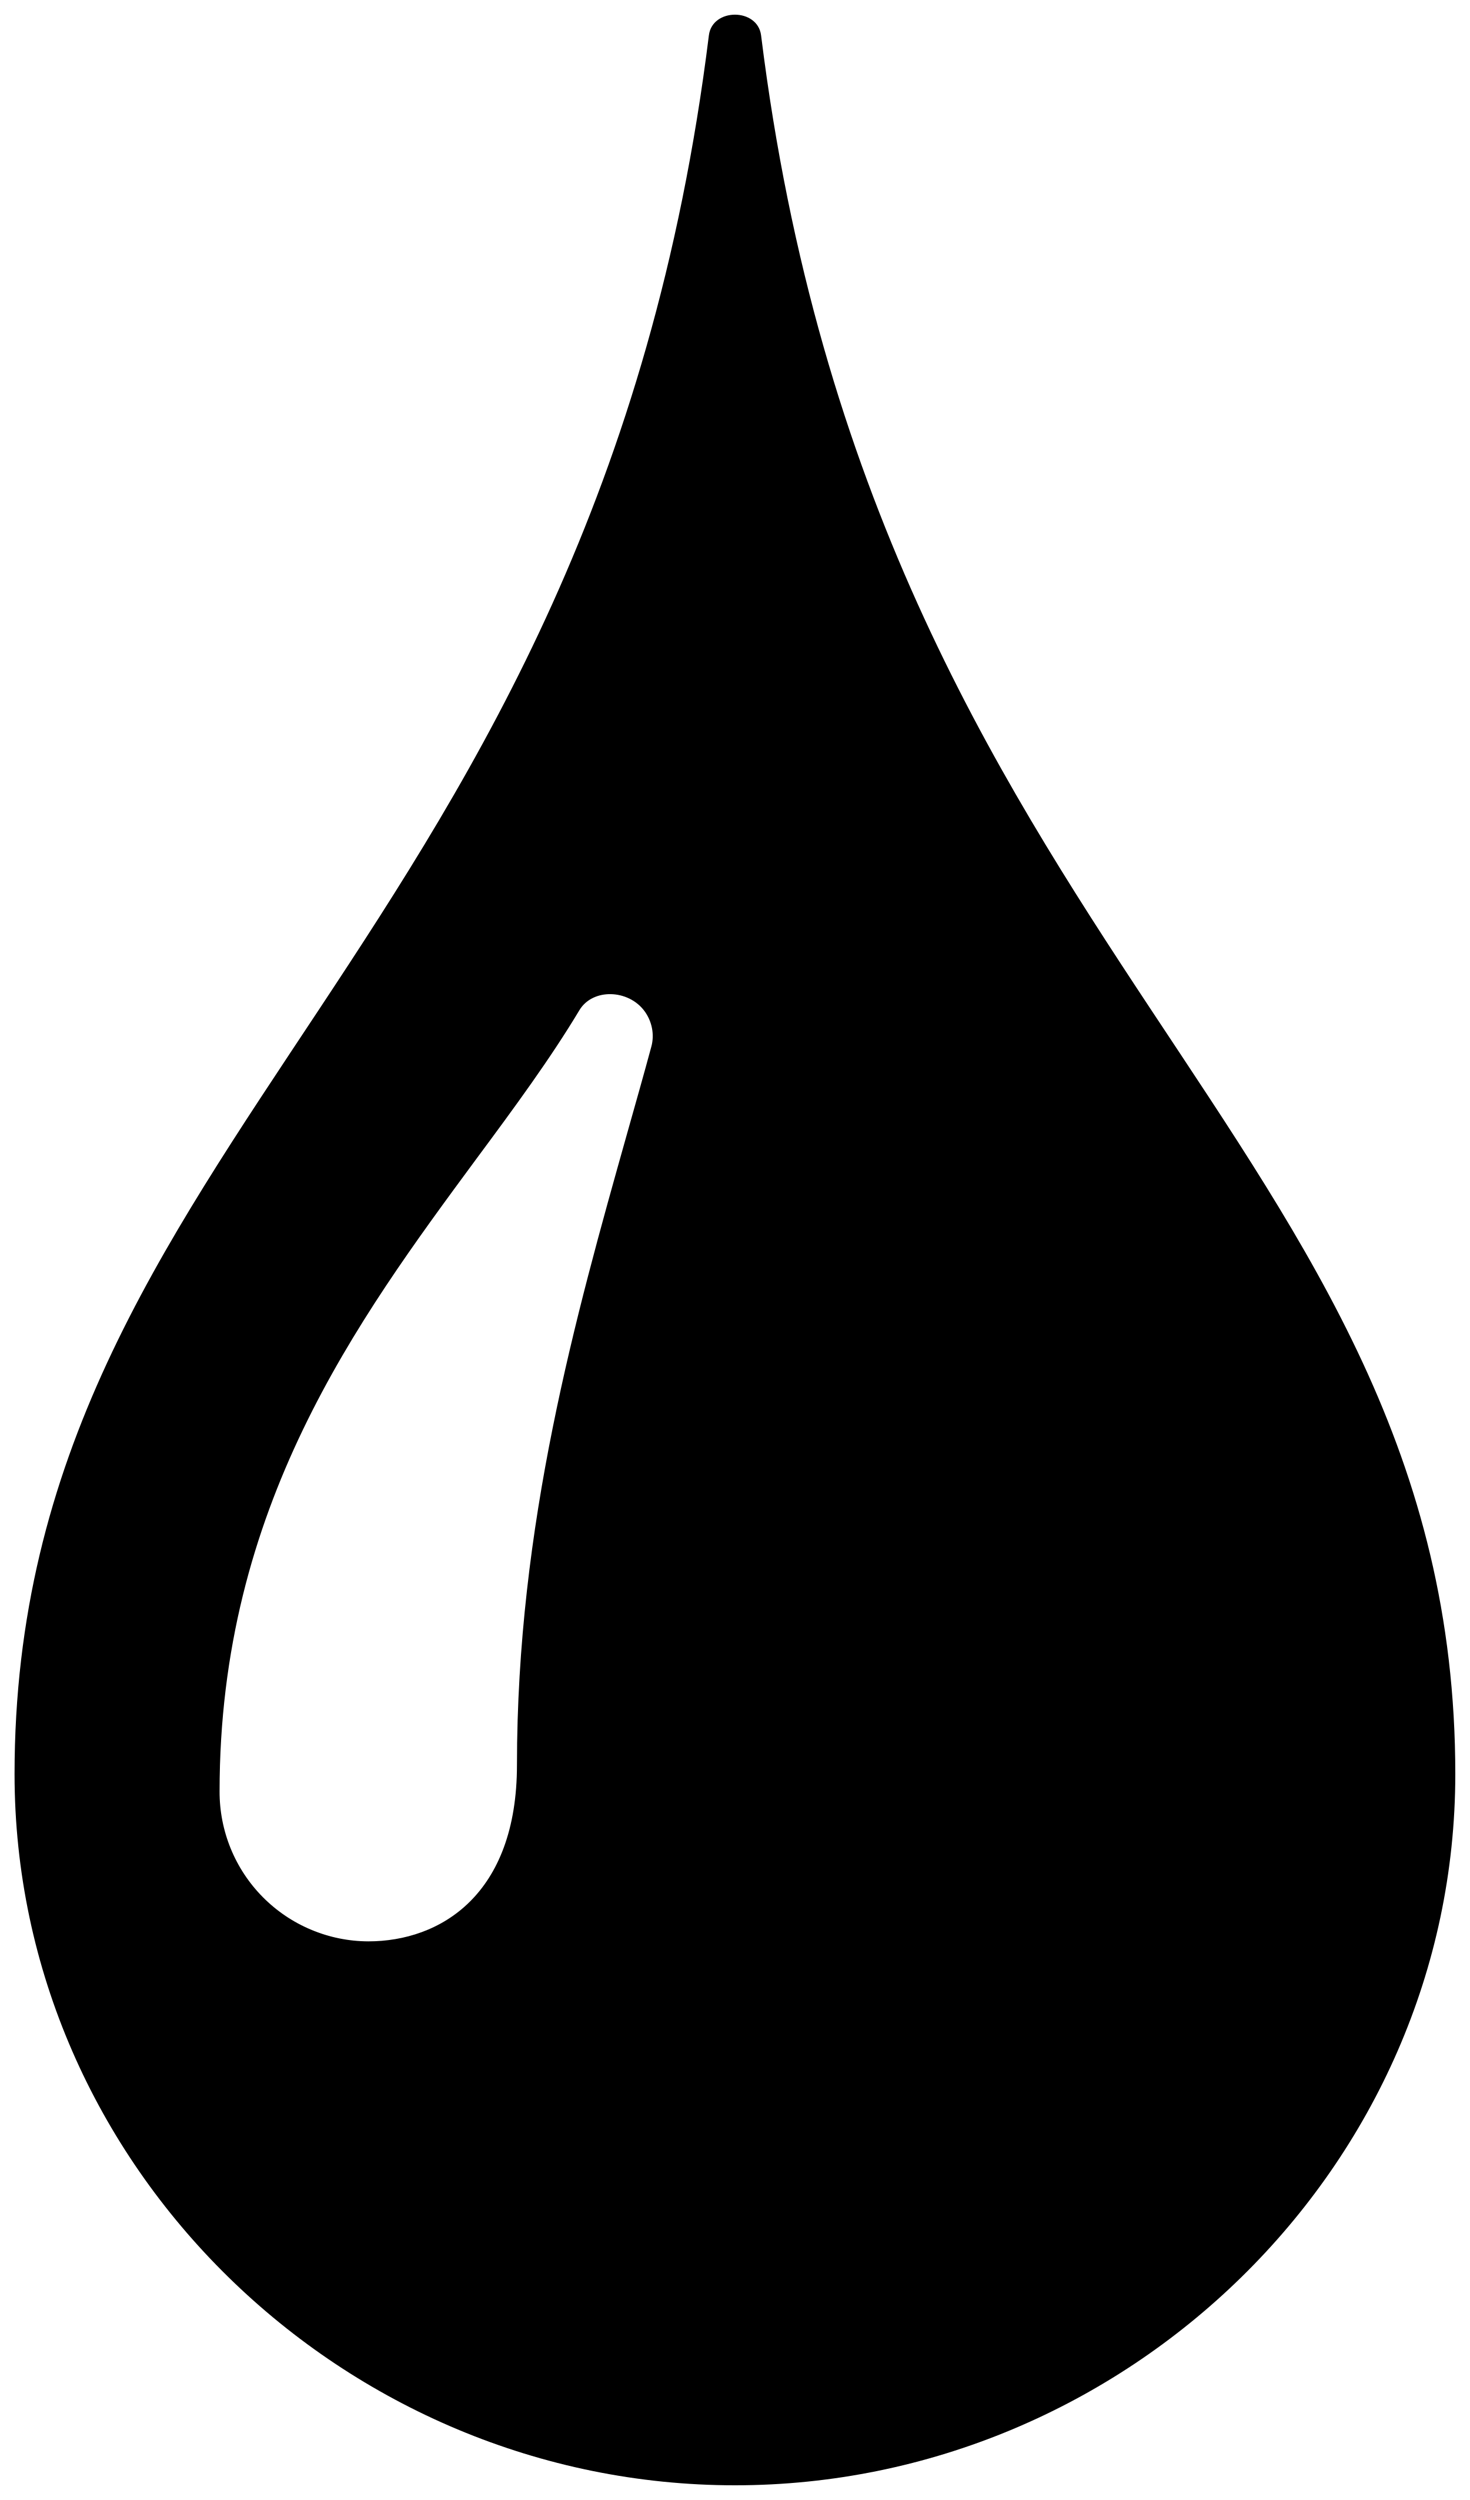 <svg width="40" height="68" viewBox="0 0 40 68" fill="none" xmlns="http://www.w3.org/2000/svg">
<path d="M20.71 0.963C20.616 0.211 19.38 0.211 19.289 0.963C16.199 25.838 0.396 30.965 0.396 48.255C0.396 58.941 9.37 67.6 20 67.6C30.626 67.6 39.6 58.937 39.6 48.255C39.6 30.965 23.801 25.838 20.71 0.963ZM17.725 28.463C17.518 29.229 17.294 30.017 17.063 30.836C15.66 35.82 14.067 41.472 14.067 48.007C14.067 51.549 11.974 52.805 10.021 52.805C9.488 52.803 8.96 52.696 8.468 52.489C7.975 52.283 7.529 51.982 7.153 51.603C6.777 51.224 6.48 50.775 6.278 50.281C6.076 49.787 5.973 49.258 5.975 48.724C5.975 41 9.692 35.953 12.975 31.504C14.008 30.111 14.977 28.792 15.765 27.479C16.125 26.877 17.095 26.905 17.536 27.5C17.742 27.78 17.812 28.137 17.725 28.463Z" fill="black"/>
</svg>
